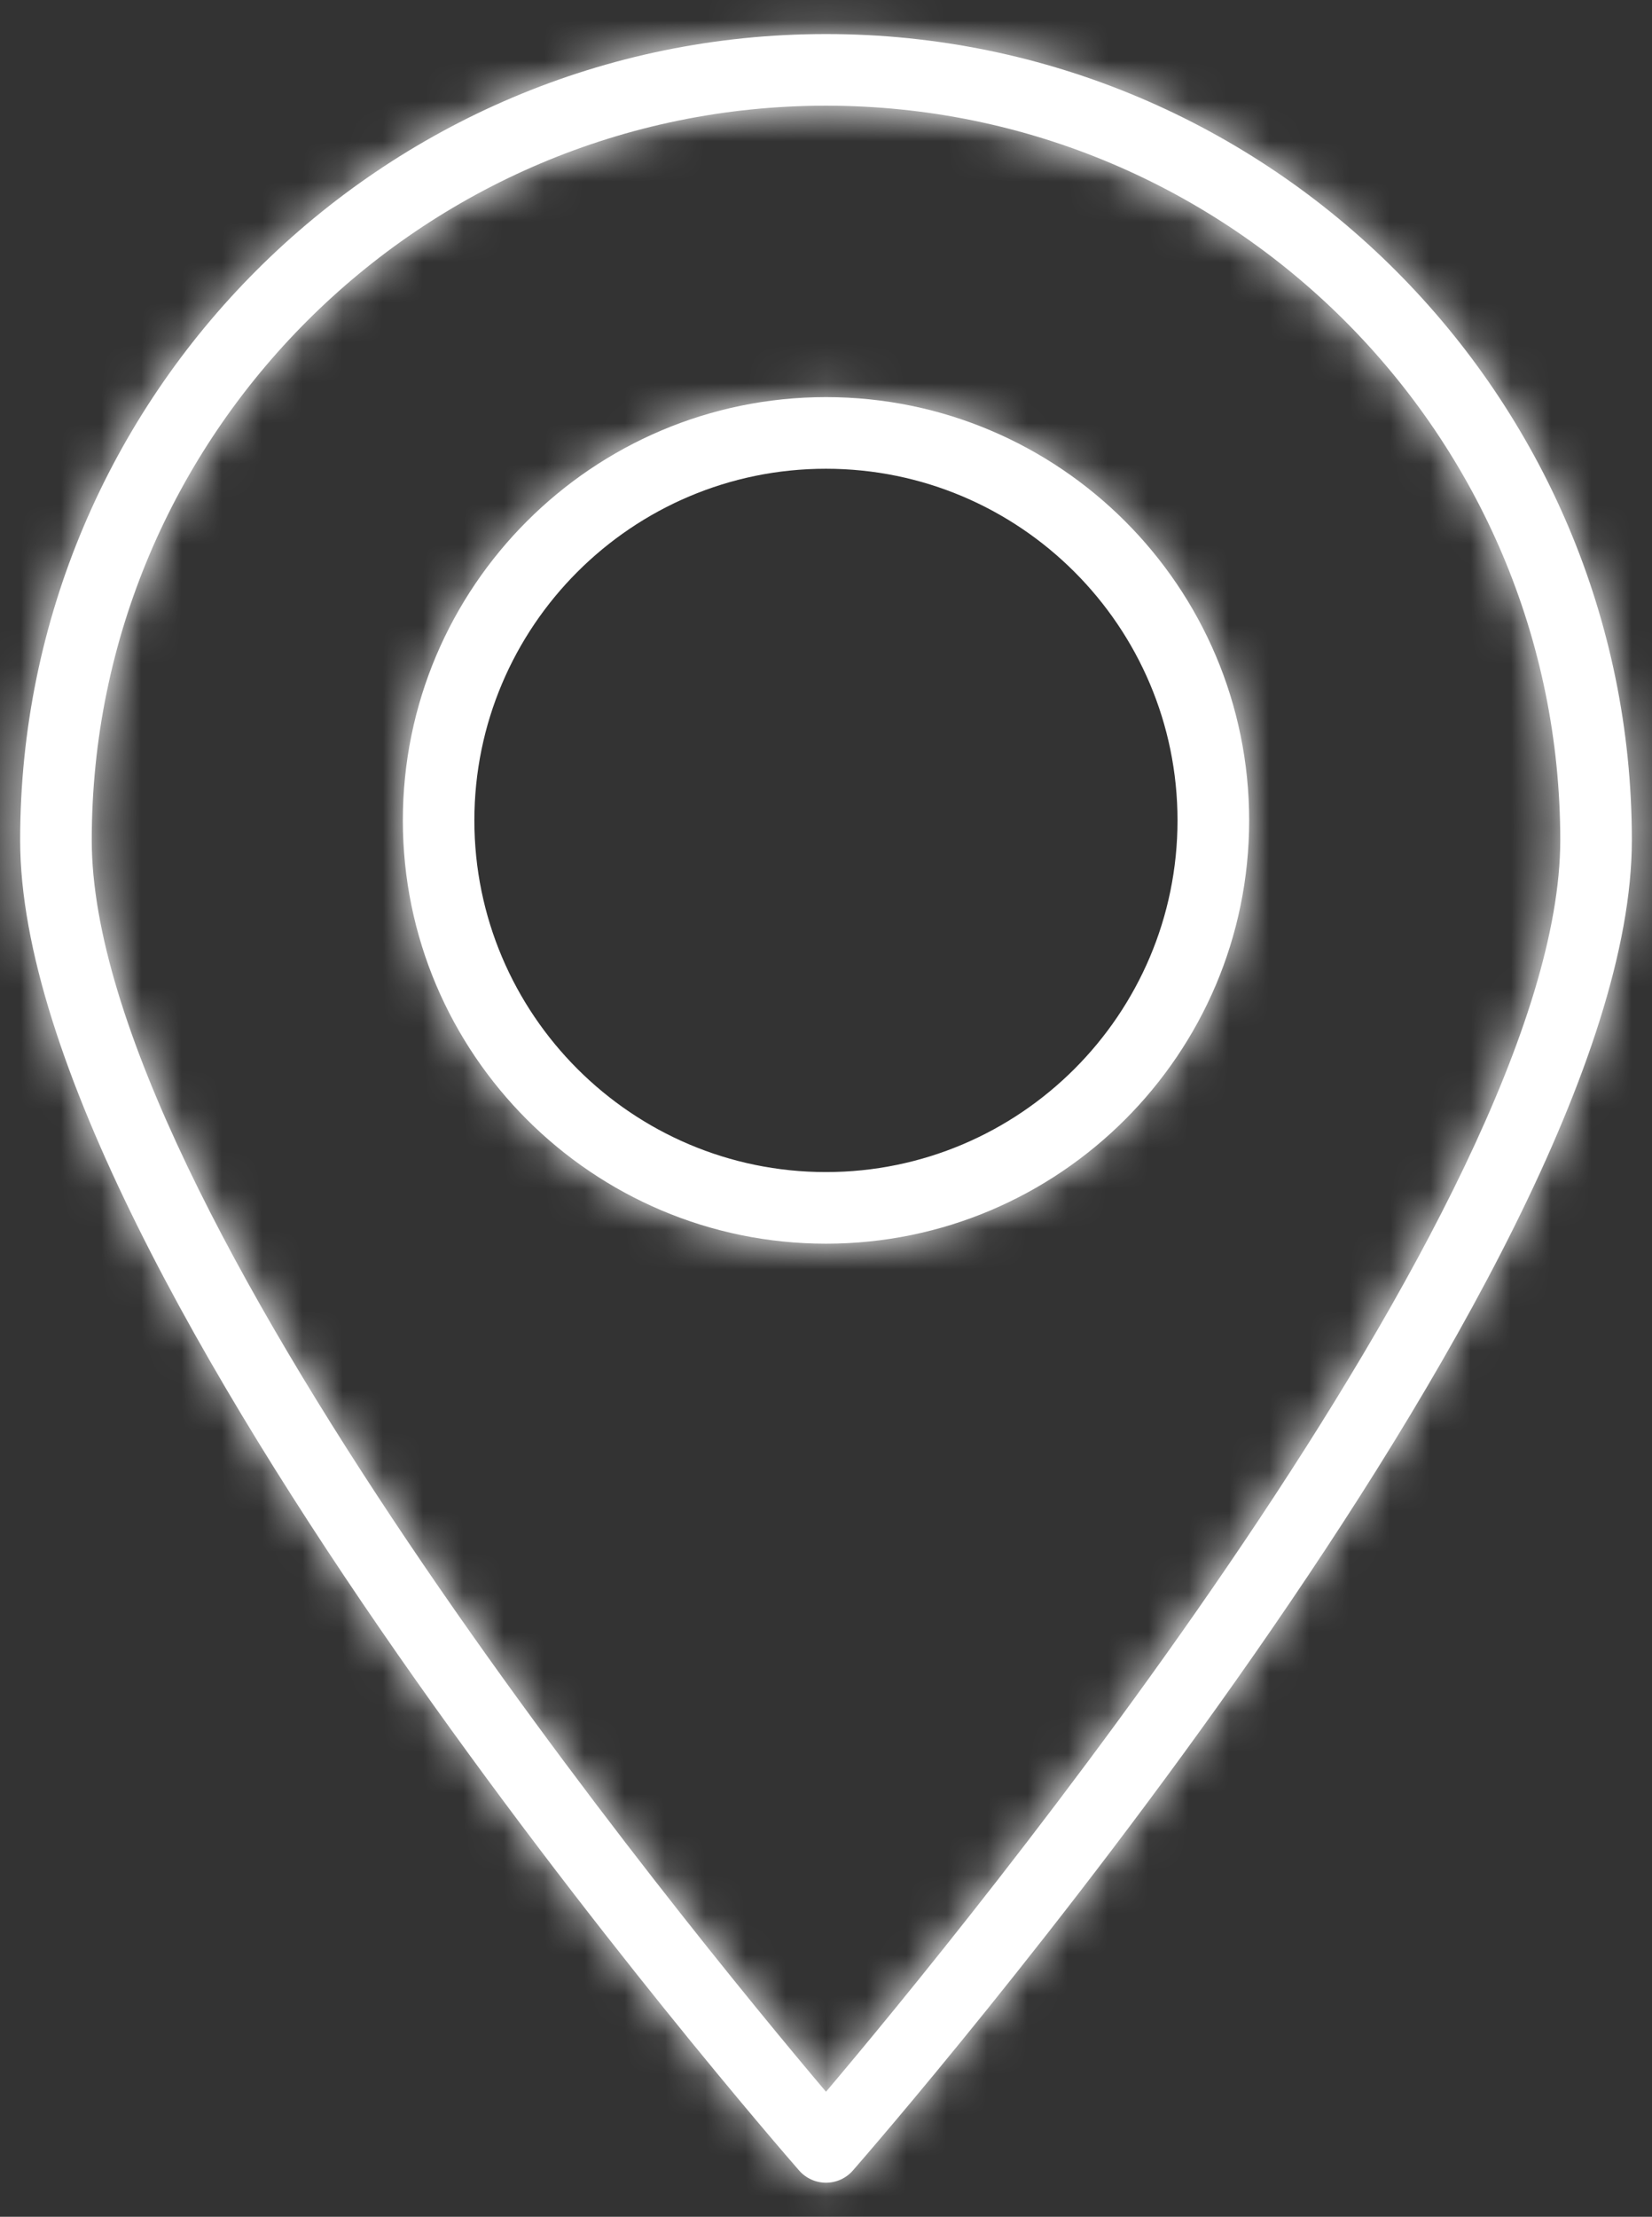<svg width="41" height="55" viewBox="0 0 41 55" fill="none" xmlns="http://www.w3.org/2000/svg">
<rect x="0" y="0" width="41" height="55" fill="#333333" stroke="none"/>
<mask id="path-1-inside-1_5_26" fill="white">
<path d="M31.002 20.355C31.002 14.564 26.291 9.853 20.5 9.853C14.709 9.853 9.998 14.564 9.998 20.355C9.998 26.145 14.709 30.857 20.5 30.857C26.291 30.857 31.002 26.145 31.002 20.355ZM11.773 20.355C11.773 15.543 15.687 11.63 20.498 11.63C25.309 11.63 29.224 15.543 29.224 20.355C29.224 25.166 25.31 29.08 20.498 29.08C15.687 29.08 11.773 25.166 11.773 20.355Z"/>
</mask>
<path d="M31.002 20.355C31.002 14.564 26.291 9.853 20.5 9.853C14.709 9.853 9.998 14.564 9.998 20.355C9.998 26.145 14.709 30.857 20.5 30.857C26.291 30.857 31.002 26.145 31.002 20.355ZM11.773 20.355C11.773 15.543 15.687 11.63 20.498 11.63C25.309 11.63 29.224 15.543 29.224 20.355C29.224 25.166 25.31 29.08 20.498 29.08C15.687 29.08 11.773 25.166 11.773 20.355Z" fill="white"/>
<path d="M51.002 20.355C51.002 3.518 37.337 -10.148 20.5 -10.148V29.852C15.245 29.852 11.002 25.61 11.002 20.355H51.002ZM20.5 -10.148C3.664 -10.148 -10.002 3.518 -10.002 20.355H29.998C29.998 25.61 25.755 29.852 20.5 29.852V-10.148ZM-10.002 20.355C-10.002 37.191 3.664 50.857 20.5 50.857V10.857C25.755 10.857 29.998 15.1 29.998 20.355H-10.002ZM20.5 50.857C37.337 50.857 51.002 37.191 51.002 20.355H11.002C11.002 15.1 15.245 10.857 20.5 10.857V50.857ZM31.773 20.355C31.773 26.589 26.733 31.63 20.498 31.63V-8.37C4.641 -8.37 -8.227 4.498 -8.227 20.355H31.773ZM20.498 31.63C14.264 31.63 9.224 26.589 9.224 20.355H49.224C49.224 4.497 36.355 -8.37 20.498 -8.37V31.63ZM9.224 20.355C9.224 14.12 14.264 9.08 20.498 9.08V49.08C36.356 49.08 49.224 36.211 49.224 20.355H9.224ZM20.498 9.08C26.733 9.08 31.773 14.12 31.773 20.355H-8.227C-8.227 36.212 4.642 49.08 20.498 49.08V9.08Z" fill="white" mask="url(#path-1-inside-1_5_26)"/>
<mask id="path-3-inside-2_5_26" fill="white">
<path d="M20.5 54.155C20.758 54.155 21 54.044 21.169 53.85C21.957 52.946 40.5 31.612 40.5 20.845C40.5 9.817 31.529 0.845 20.5 0.845C9.471 0.845 0.5 9.817 0.5 20.845C0.5 31.61 19.043 52.946 19.831 53.85C20 54.044 20.245 54.155 20.5 54.155ZM20.5 2.622C30.549 2.622 38.723 10.796 38.723 20.845C38.723 29.85 23.861 47.926 20.5 51.898C17.139 47.926 2.277 29.85 2.277 20.845C2.277 10.796 10.451 2.622 20.5 2.622Z"/>
</mask>
<path d="M20.5 54.155C20.758 54.155 21 54.044 21.169 53.85C21.957 52.946 40.5 31.612 40.5 20.845C40.5 9.817 31.529 0.845 20.5 0.845C9.471 0.845 0.5 9.817 0.5 20.845C0.5 31.61 19.043 52.946 19.831 53.85C20 54.044 20.245 54.155 20.5 54.155ZM20.5 2.622C30.549 2.622 38.723 10.796 38.723 20.845C38.723 29.85 23.861 47.926 20.5 51.898C17.139 47.926 2.277 29.85 2.277 20.845C2.277 10.796 10.451 2.622 20.5 2.622Z" fill="white"/>
<path d="M21.169 53.85L36.231 67.008L36.236 67.003L36.241 66.997L21.169 53.85ZM19.831 53.85L4.76 66.998L4.765 67.003L4.769 67.008L19.831 53.85ZM20.5 51.898L5.233 64.817L20.5 82.859L35.767 64.817L20.5 51.898ZM20.5 74.155C26.575 74.155 32.293 71.516 36.231 67.008L6.107 40.692C9.706 36.572 14.941 34.155 20.5 34.155V74.155ZM36.241 66.997C36.807 66.347 42.19 60.155 47.538 52.482C50.197 48.667 53.146 44.064 55.506 39.307C57.575 35.138 60.5 28.339 60.5 20.845H20.5C20.5 18.735 21.108 18.64 19.675 21.528C18.534 23.827 16.797 26.633 14.722 29.61C10.601 35.523 6.318 40.45 6.097 40.704L36.241 66.997ZM60.5 20.845C60.5 -1.229 42.574 -19.155 20.5 -19.155V20.845C20.506 20.845 20.51 20.845 20.512 20.846C20.513 20.846 20.514 20.846 20.515 20.846C20.515 20.846 20.515 20.846 20.515 20.846C20.515 20.846 20.515 20.846 20.515 20.846C20.514 20.846 20.514 20.846 20.513 20.845C20.511 20.845 20.509 20.845 20.507 20.844C20.501 20.843 20.496 20.842 20.49 20.84C20.484 20.838 20.479 20.836 20.476 20.835C20.469 20.832 20.468 20.831 20.472 20.834C20.477 20.837 20.485 20.843 20.494 20.852C20.502 20.86 20.508 20.868 20.512 20.873C20.515 20.877 20.514 20.877 20.51 20.869C20.509 20.866 20.507 20.861 20.505 20.855C20.503 20.85 20.502 20.844 20.501 20.839C20.5 20.836 20.5 20.834 20.5 20.832C20.5 20.831 20.5 20.831 20.5 20.831C20.5 20.83 20.5 20.83 20.5 20.83C20.5 20.83 20.5 20.83 20.5 20.831C20.5 20.831 20.5 20.832 20.5 20.833C20.5 20.836 20.5 20.84 20.5 20.845H60.5ZM20.5 -19.155C-1.574 -19.155 -19.5 -1.229 -19.5 20.845H20.5C20.5 20.84 20.5 20.836 20.5 20.833C20.5 20.832 20.5 20.831 20.5 20.831C20.5 20.83 20.5 20.83 20.5 20.83C20.5 20.83 20.5 20.83 20.5 20.831C20.5 20.831 20.5 20.831 20.5 20.832C20.5 20.834 20.5 20.836 20.499 20.839C20.498 20.844 20.497 20.85 20.495 20.855C20.493 20.861 20.491 20.866 20.49 20.869C20.486 20.877 20.485 20.877 20.488 20.873C20.492 20.868 20.498 20.86 20.506 20.852C20.515 20.843 20.523 20.837 20.528 20.834C20.532 20.831 20.531 20.832 20.524 20.835C20.521 20.836 20.516 20.838 20.51 20.84C20.504 20.842 20.499 20.843 20.493 20.844C20.491 20.845 20.489 20.845 20.487 20.845C20.486 20.846 20.486 20.846 20.485 20.846C20.485 20.846 20.485 20.846 20.485 20.846C20.485 20.846 20.485 20.846 20.485 20.846C20.486 20.846 20.487 20.846 20.488 20.846C20.49 20.845 20.494 20.845 20.5 20.845V-19.155ZM-19.5 20.845C-19.5 28.339 -16.574 35.138 -14.506 39.306C-12.146 44.063 -9.197 48.666 -6.538 52.481C-1.191 60.153 4.192 66.346 4.76 66.998L34.903 40.703C34.682 40.45 30.399 35.523 26.278 29.61C24.203 26.632 22.466 23.826 21.325 21.526C19.892 18.638 20.5 18.733 20.5 20.845H-19.5ZM4.769 67.008C8.728 71.54 14.46 74.155 20.5 74.155V34.155C26.03 34.155 31.272 36.547 34.893 40.692L4.769 67.008ZM20.5 22.622C19.503 22.622 18.723 21.842 18.723 20.845H58.723C58.723 -0.249 41.595 -17.378 20.5 -17.378V22.622ZM18.723 20.845C18.723 18.475 19.43 17.957 18.306 20.308C17.444 22.111 16.065 24.442 14.283 27.087C10.745 32.342 6.727 37.213 5.233 38.978L35.767 64.817C37.634 62.611 42.728 56.459 47.461 49.431C49.815 45.935 52.361 41.81 54.391 37.567C56.158 33.872 58.723 27.718 58.723 20.845H18.723ZM35.767 38.979C34.273 37.213 30.256 32.342 26.717 27.087C24.936 24.442 23.557 22.111 22.694 20.308C21.57 17.957 22.277 18.475 22.277 20.845H-17.723C-17.723 27.718 -15.158 33.872 -13.391 37.567C-11.361 41.81 -8.815 45.935 -6.461 49.431C-1.728 56.459 3.366 62.611 5.233 64.817L35.767 38.979ZM22.277 20.845C22.277 21.842 21.497 22.622 20.5 22.622V-17.378C-0.594 -17.378 -17.723 -0.249 -17.723 20.845H22.277Z" fill="white" mask="url(#path-3-inside-2_5_26)"/>
</svg>
